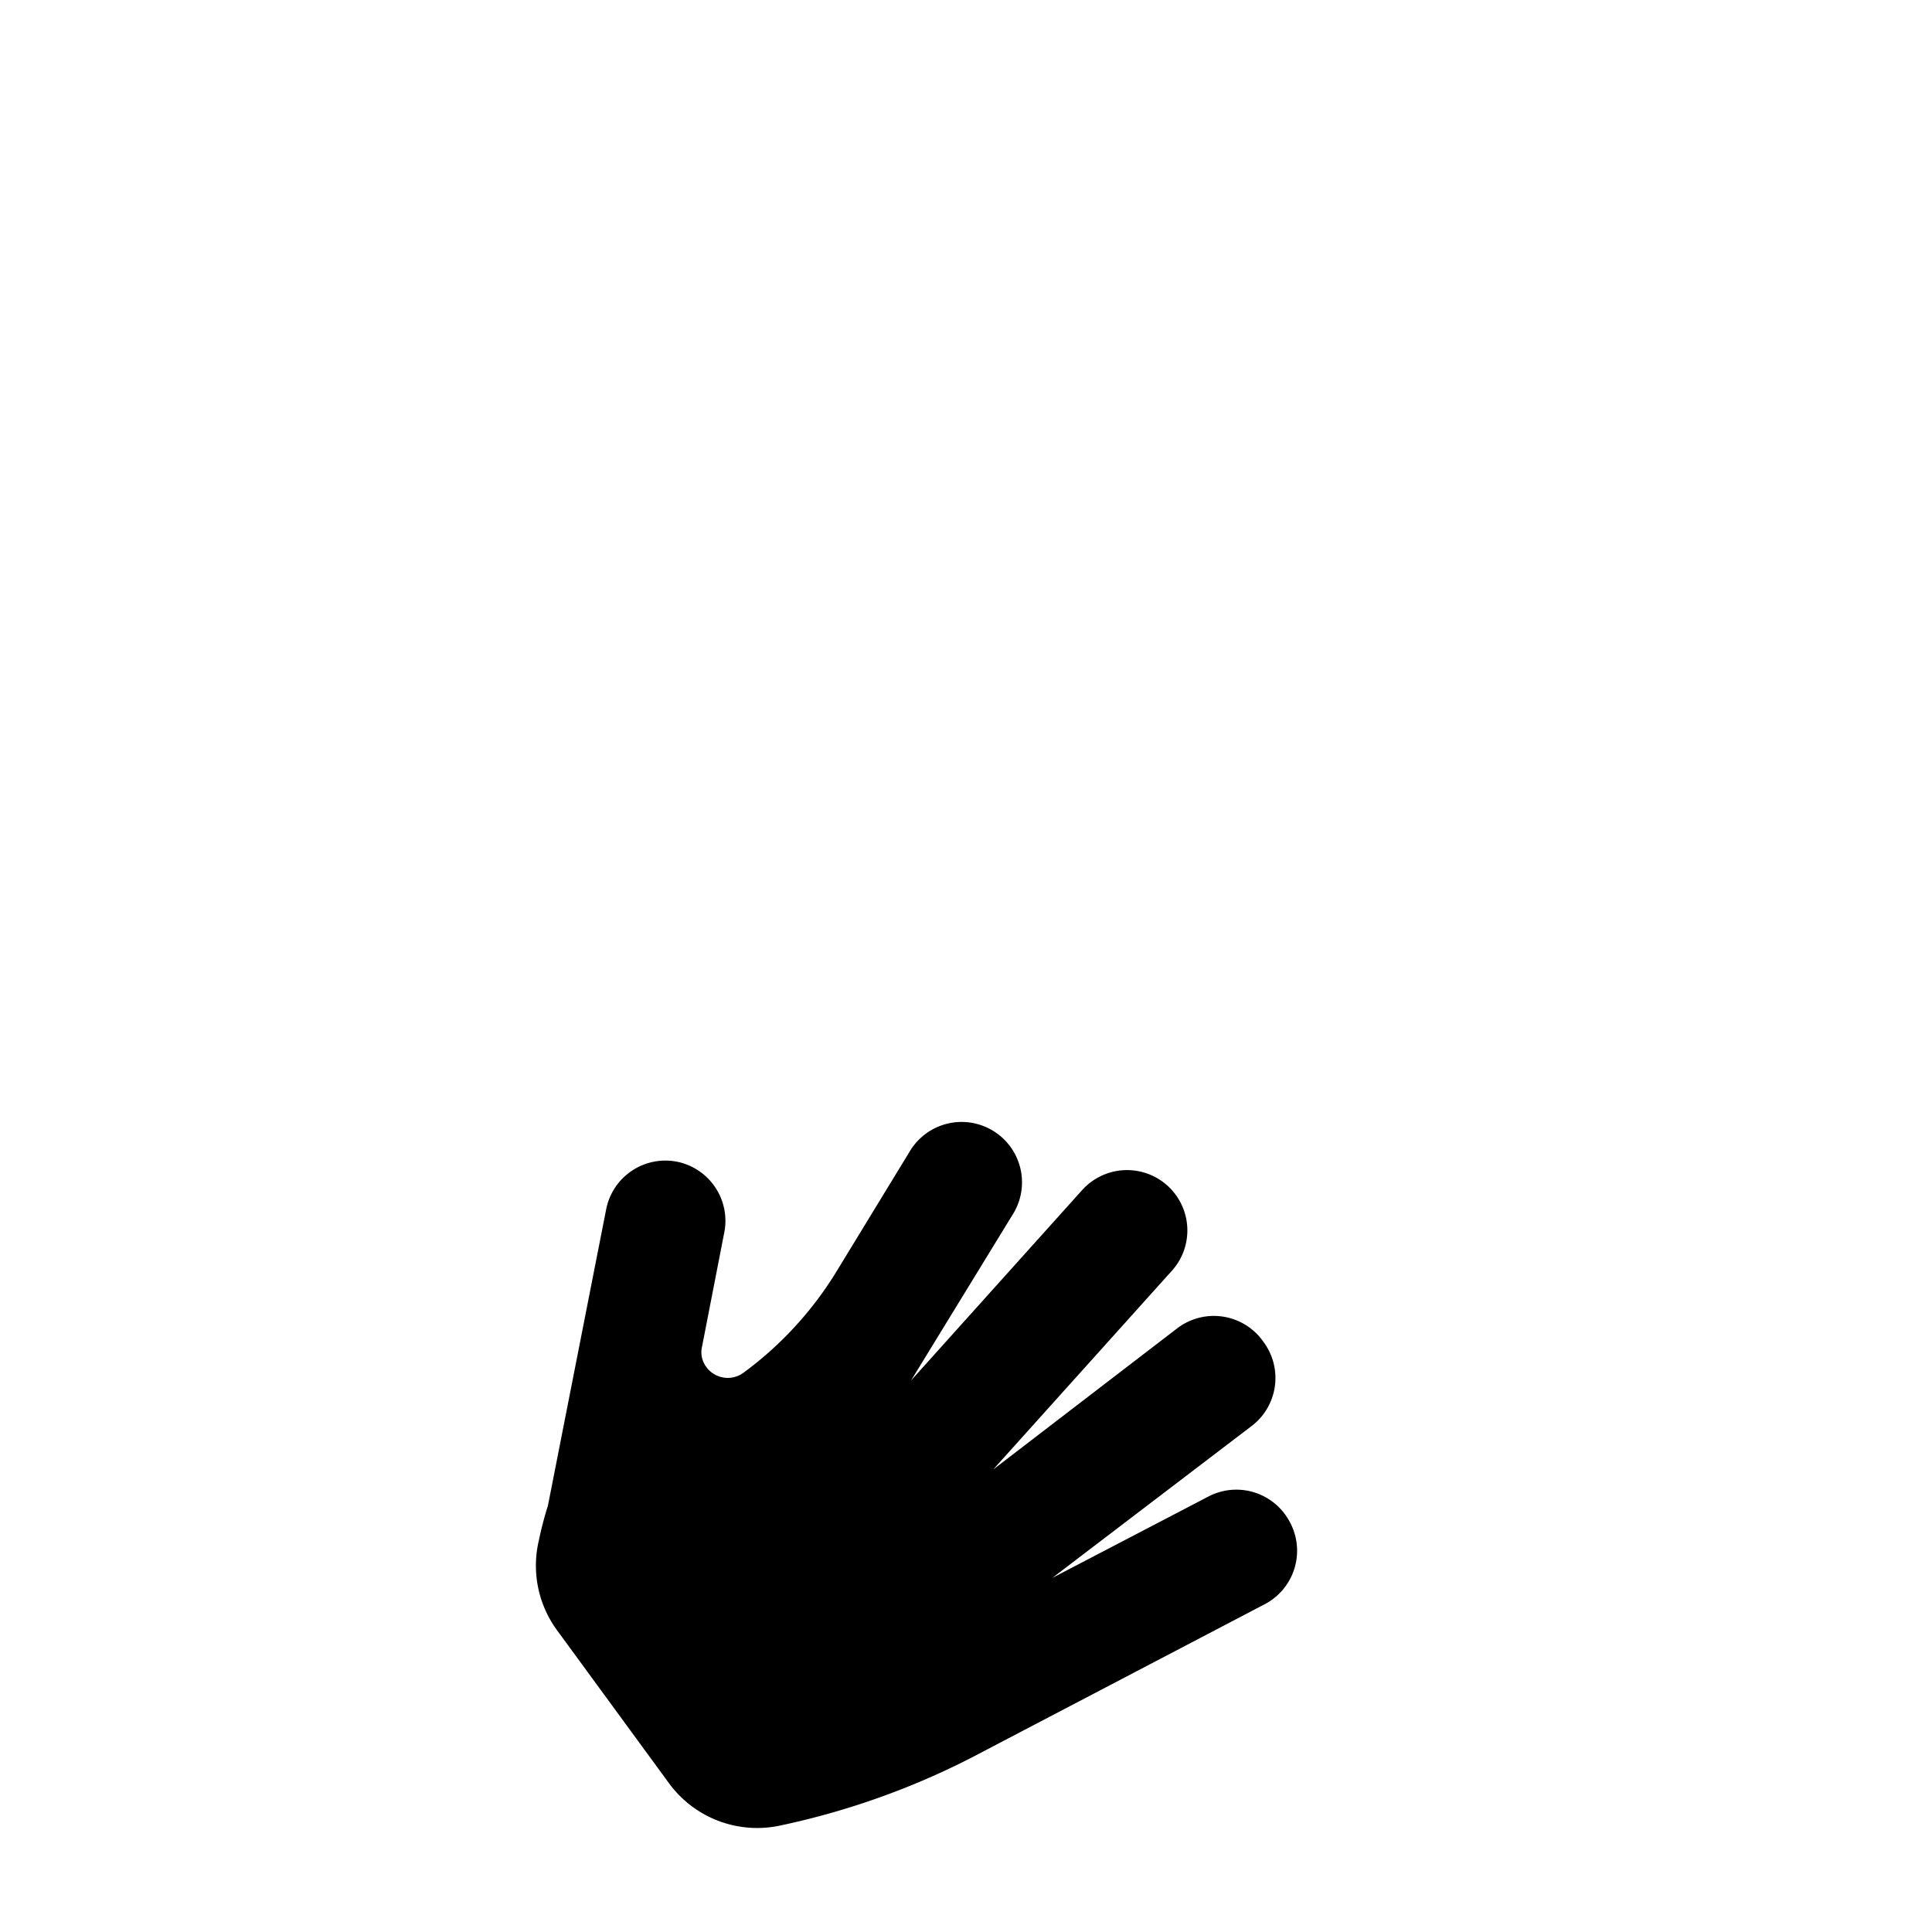 <svg xmlns="http://www.w3.org/2000/svg" viewBox="0 0 64 64">
  <g data-z="4" data-type="nose">
    <path class="cls-skin"
      d="M42.7,50.37A2,2,0,0,0,40,49.59l-5.14,2.68,6.56-5a2,2,0,0,0,.44-2.81A2,2,0,0,0,39,44l-6.1,4.68,5.88-6.54a2,2,0,0,0-.08-2.84,2,2,0,0,0-2.85.12l-5.67,6.31,3.35-5.47a2,2,0,0,0-.6-2.78,2,2,0,0,0-2.78.64l-2.44,4a11.79,11.79,0,0,1-3.09,3.36h0A.88.88,0,0,1,23.26,45h0a.82.82,0,0,1,0-.41l.72-3.7a2,2,0,0,0-1.52-2.4,2,2,0,0,0-2.38,1.57l-1.93,9.82a11.43,11.43,0,0,0-.3,1.15A3.62,3.62,0,0,0,18.45,54l3.71,5.07a3.62,3.62,0,0,0,3.7,1.4A25.42,25.42,0,0,0,32.61,58l9.27-4.85A2,2,0,0,0,42.7,50.37Z" />
  </g>
</svg>